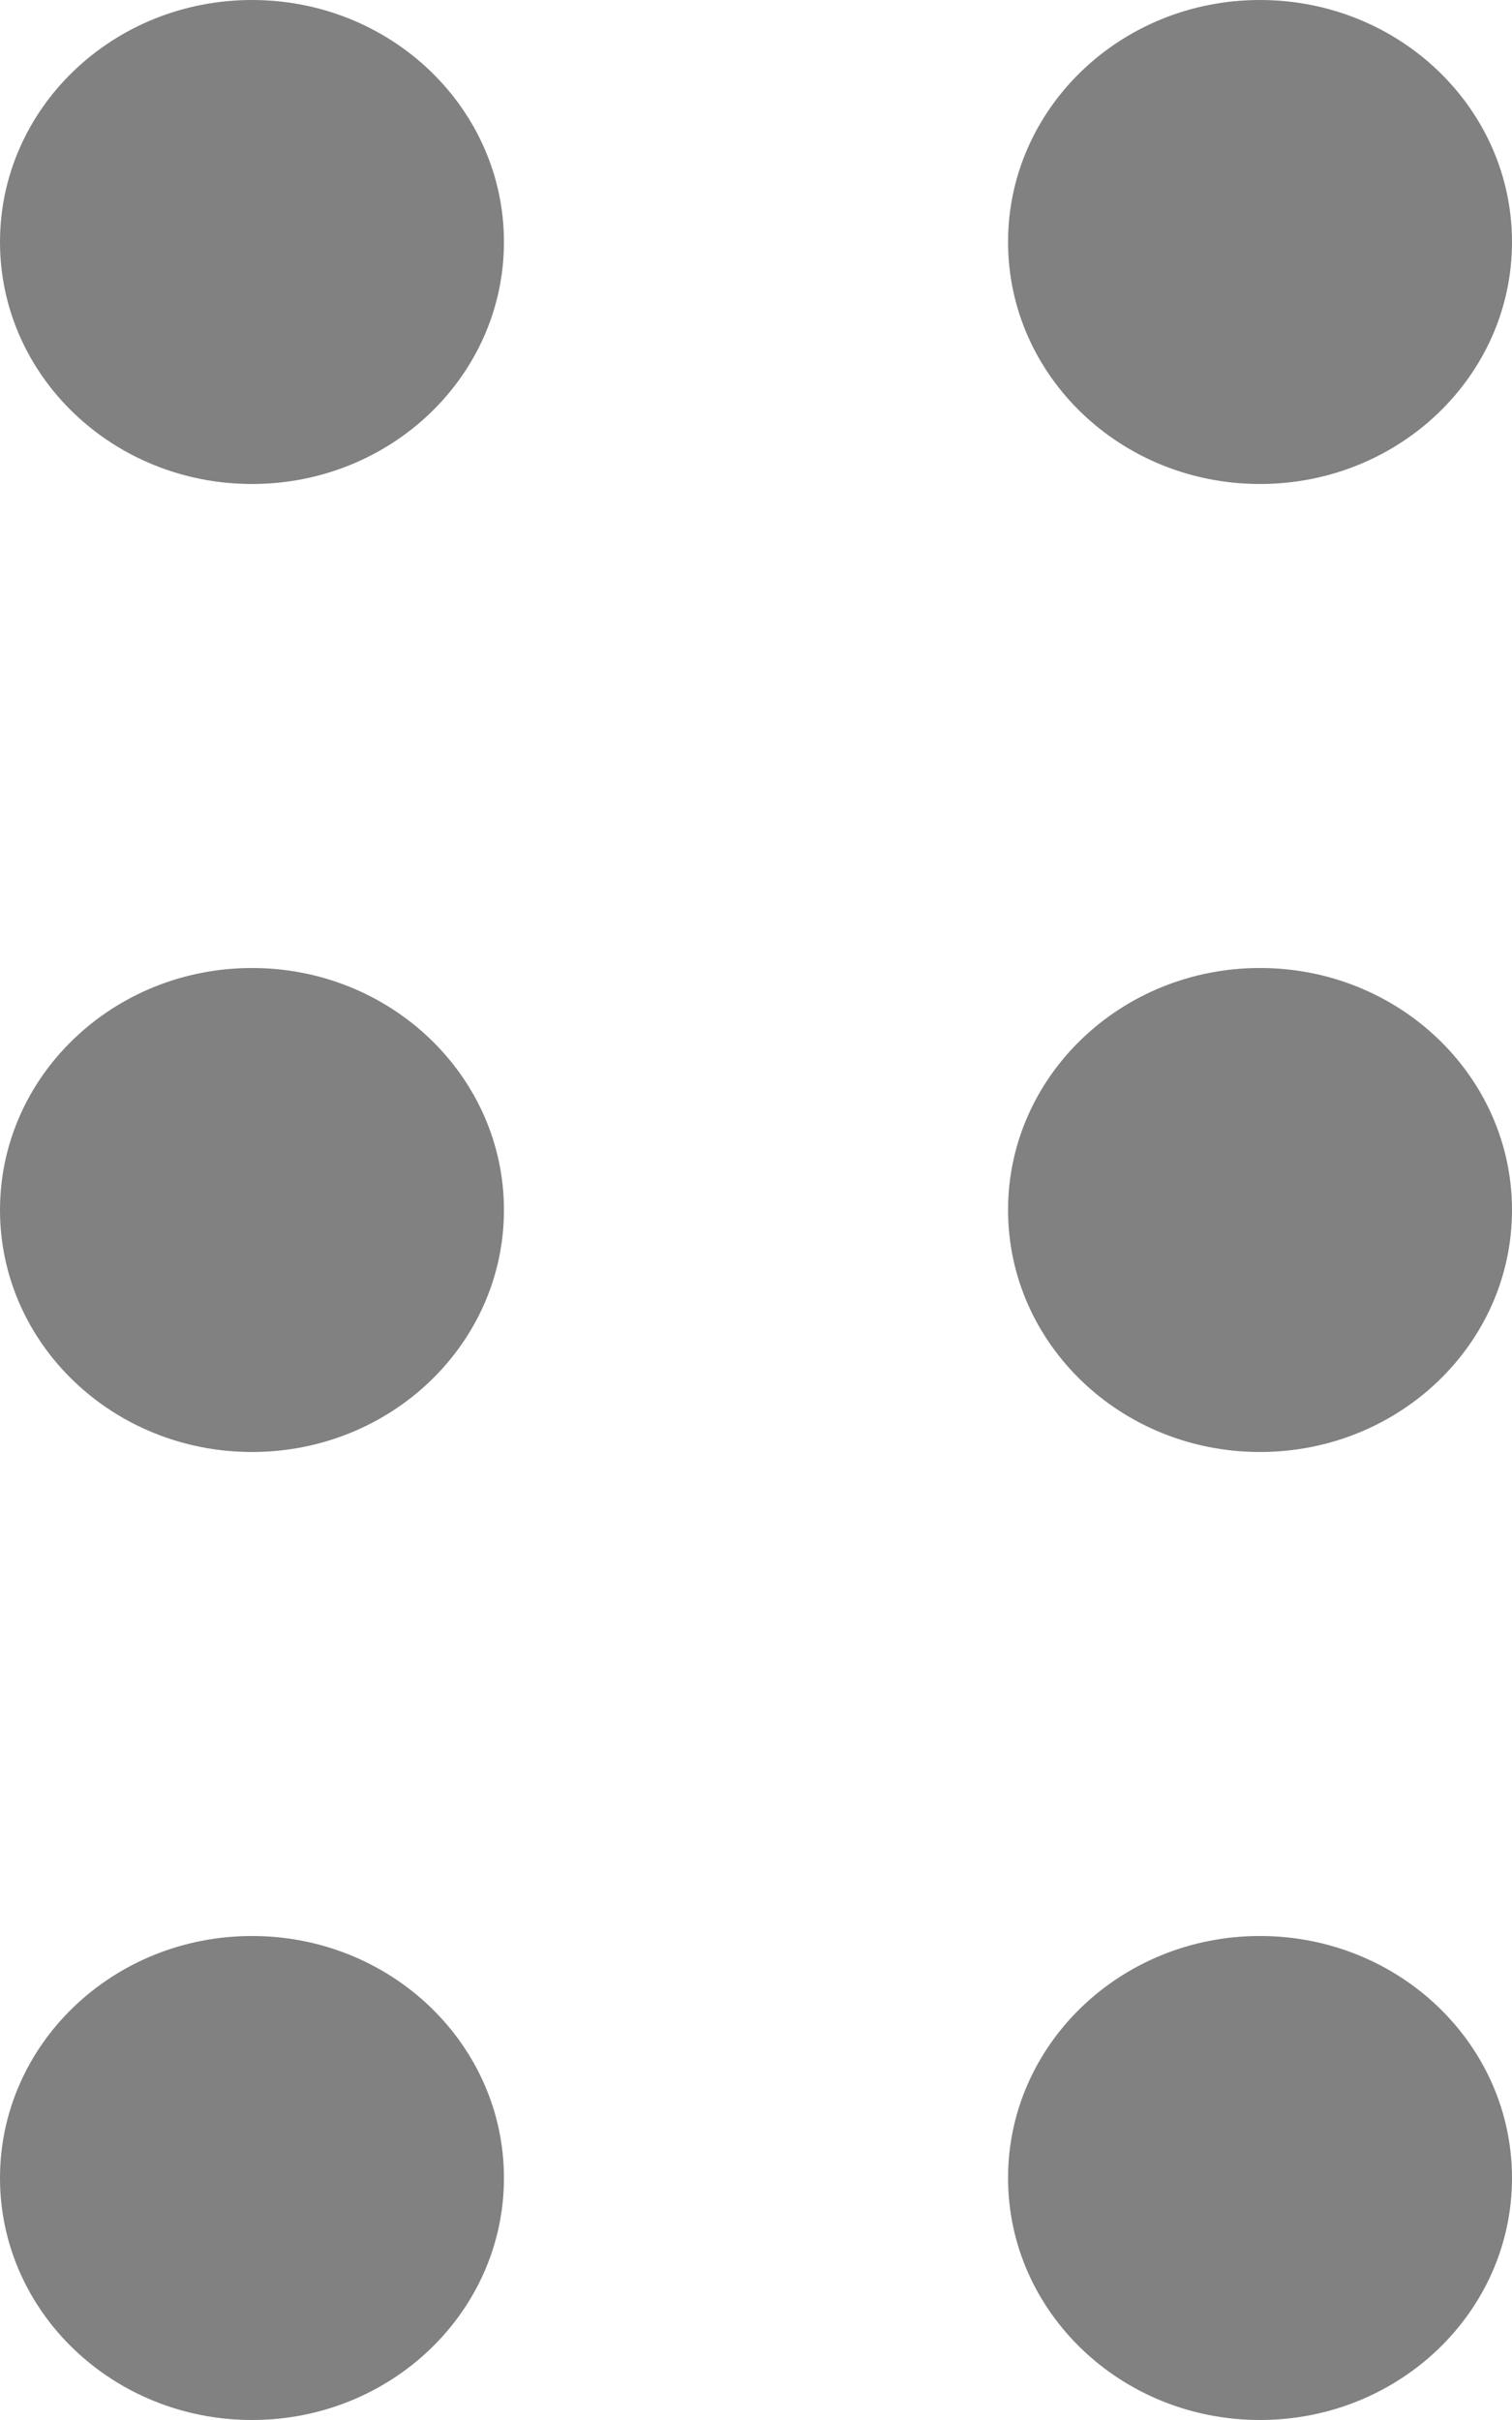 <svg width="10" height="16" viewBox="0 0 10 16" fill="none" xmlns="http://www.w3.org/2000/svg">
<g id="Group 1982">
<path id="Vector" d="M1.667 3.2C2.587 3.2 3.333 2.484 3.333 1.6C3.333 0.716 2.587 0 1.667 0C0.746 0 0 0.716 0 1.6C0 2.484 0.746 3.2 1.667 3.2Z" fill="#818181"/>
<path id="Vector_2" d="M1.667 9.6C2.587 9.6 3.333 8.884 3.333 8C3.333 7.117 2.587 6.4 1.667 6.4C0.746 6.4 0 7.117 0 8C0 8.884 0.746 9.6 1.667 9.6Z" fill="#818181"/>
<path id="Vector_3" d="M1.667 16C2.587 16 3.333 15.284 3.333 14.4C3.333 13.516 2.587 12.8 1.667 12.8C0.746 12.8 0 13.516 0 14.4C0 15.284 0.746 16 1.667 16Z" fill="#818181"/>
<path id="Vector_4" d="M8.333 3.2C9.254 3.2 10 2.484 10 1.6C10 0.716 9.254 0 8.333 0C7.413 0 6.667 0.716 6.667 1.6C6.667 2.484 7.413 3.2 8.333 3.2Z" fill="#818181"/>
<path id="Vector_5" d="M8.333 9.6C9.254 9.6 10 8.884 10 8C10 7.117 9.254 6.4 8.333 6.4C7.413 6.4 6.667 7.117 6.667 8C6.667 8.884 7.413 9.6 8.333 9.6Z" fill="#818181"/>
<path id="Vector_6" d="M8.333 16C9.254 16 10 15.284 10 14.4C10 13.516 9.254 12.8 8.333 12.8C7.413 12.8 6.667 13.516 6.667 14.4C6.667 15.284 7.413 16 8.333 16Z" fill="#818181"/>
</g>
</svg>
